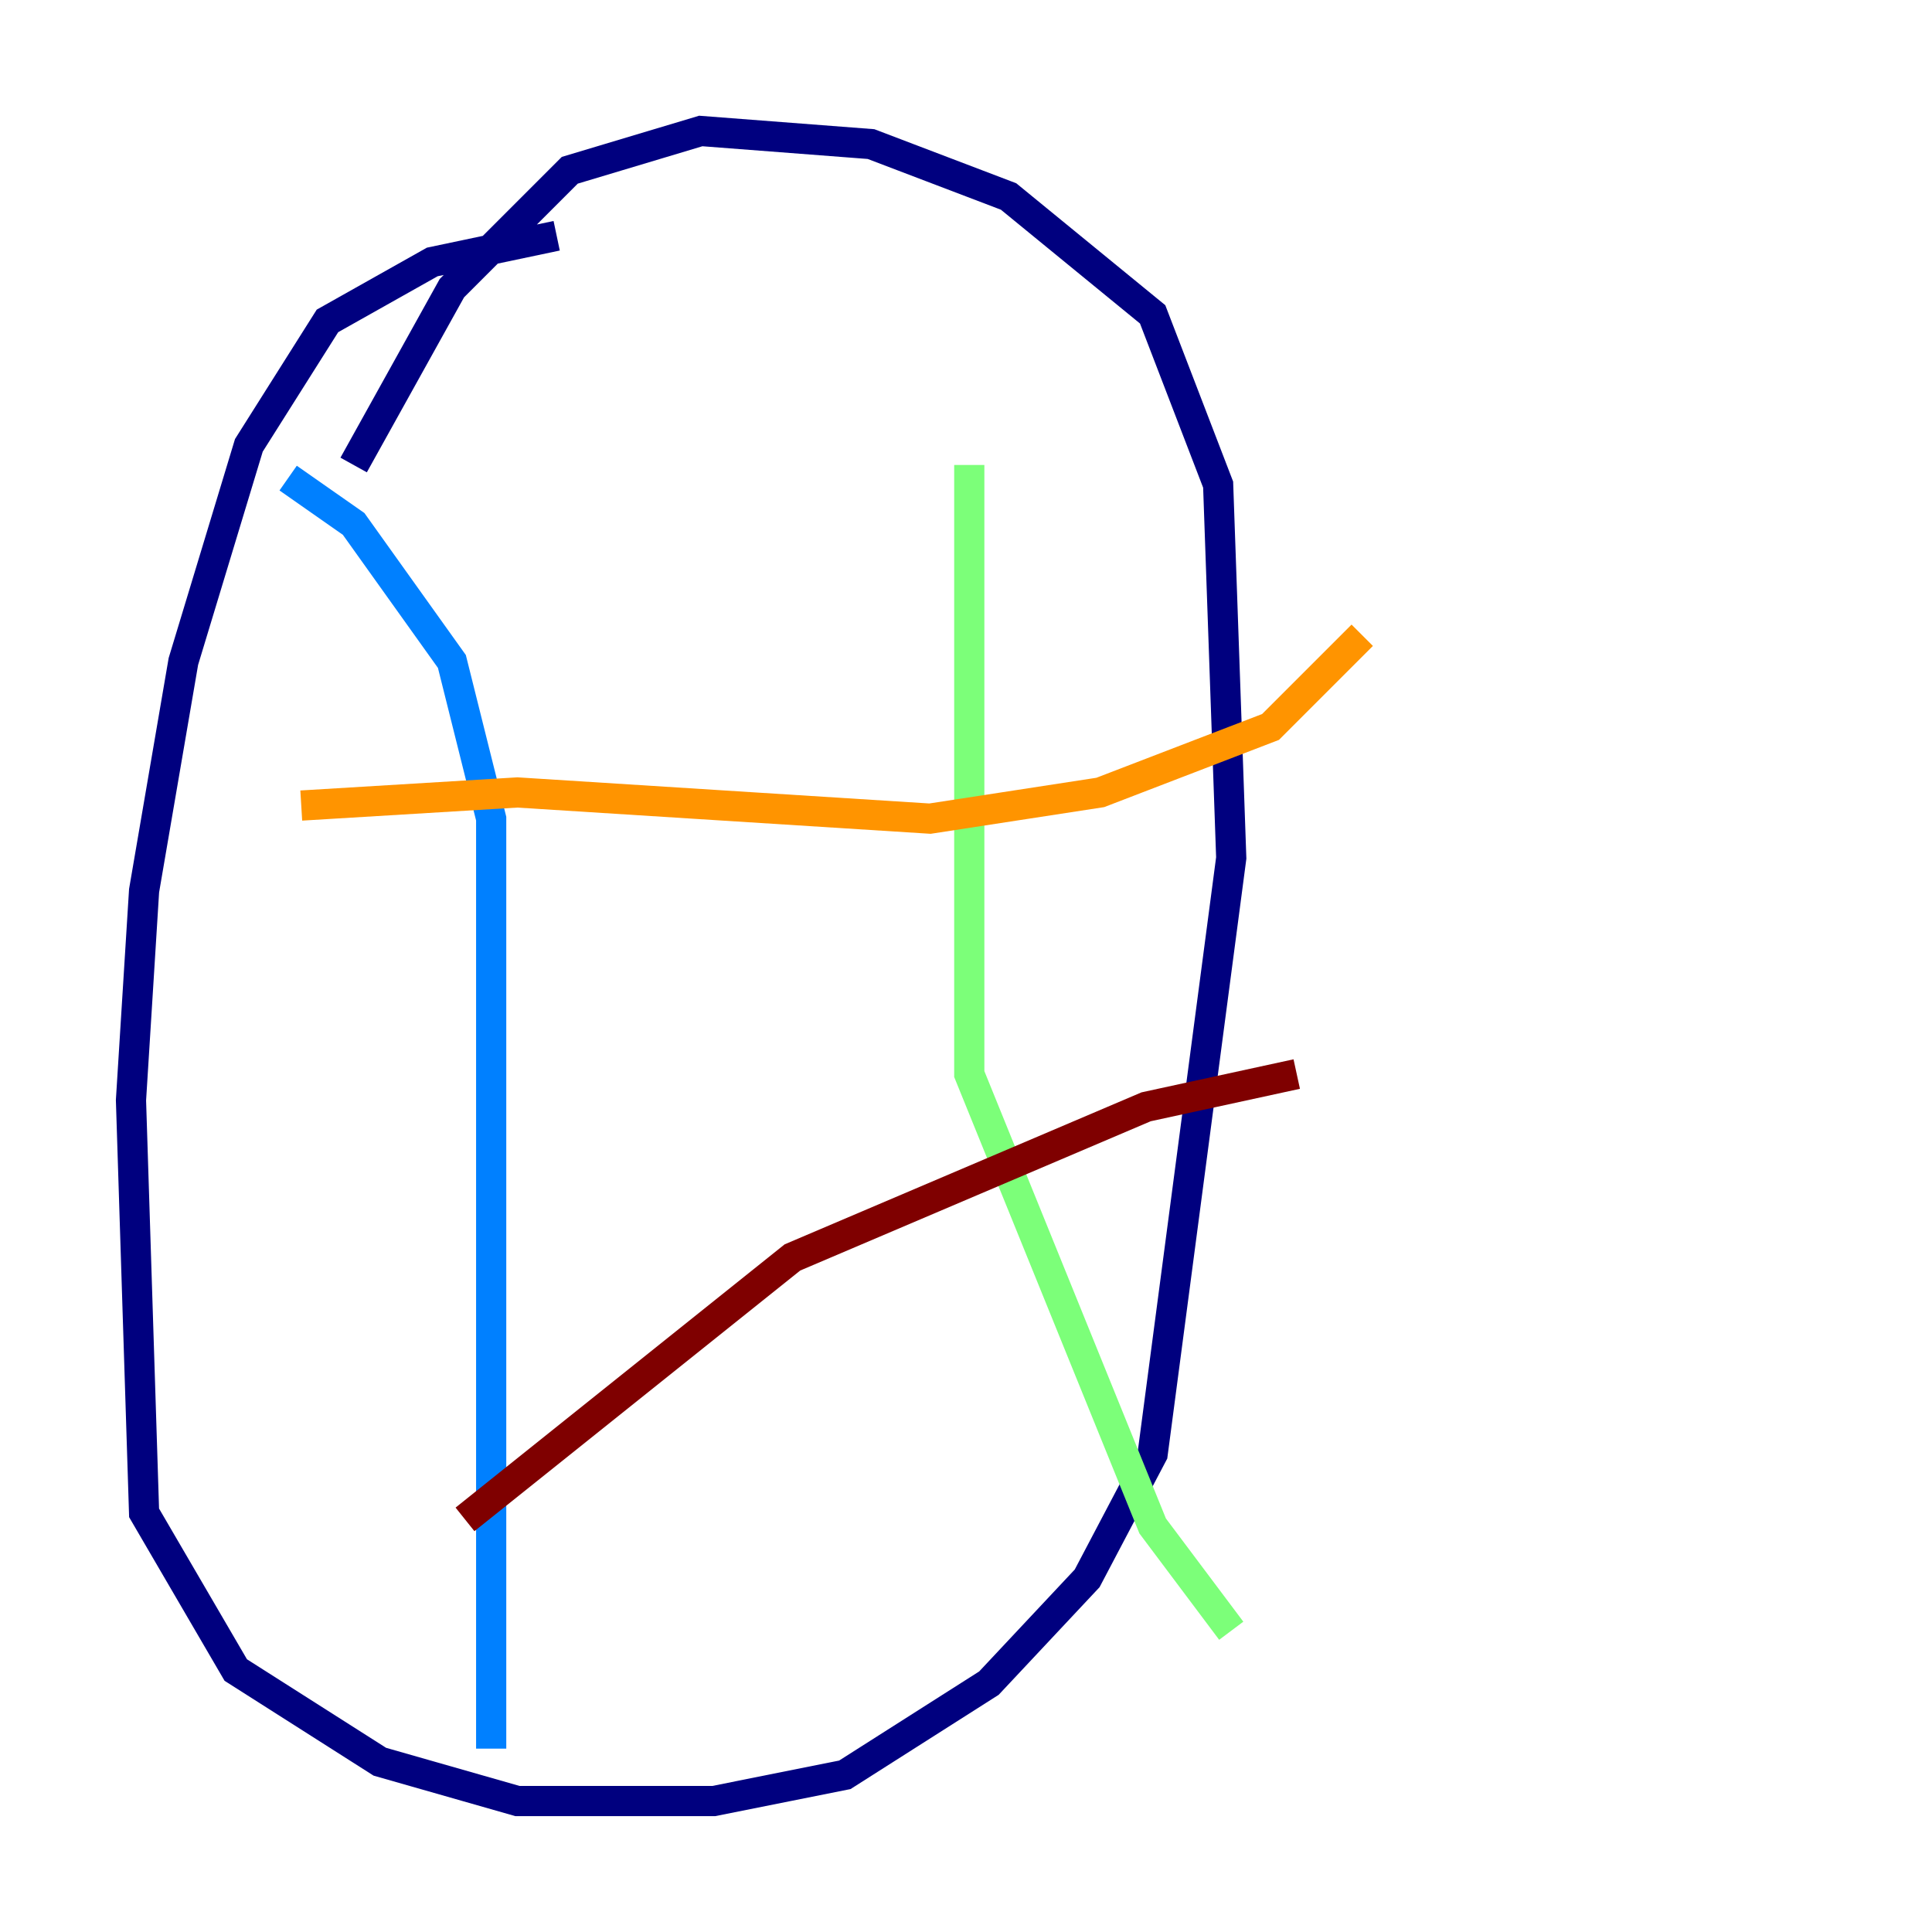 <?xml version="1.0" encoding="utf-8" ?>
<svg baseProfile="tiny" height="128" version="1.2" viewBox="0,0,128,128" width="128" xmlns="http://www.w3.org/2000/svg" xmlns:ev="http://www.w3.org/2001/xml-events" xmlns:xlink="http://www.w3.org/1999/xlink"><defs /><polyline fill="none" points="36.881,15.62 28.637,17.356 21.695,21.261 16.488,29.505 12.149,43.824 9.546,59.01 8.678,72.895 9.546,100.231 15.62,110.644 25.166,116.719 34.278,119.322 47.295,119.322 55.973,117.586 65.519,111.512 72.027,104.57 76.366,96.325 81.573,56.841 80.705,32.108 76.366,20.827 66.82,13.017 57.709,9.546 46.427,8.678 37.749,11.281 29.939,19.091 23.43,30.807" stroke="#00007f" stroke-width="2" /><polyline fill="none" points="19.091,31.675 23.43,34.712 29.939,43.824 32.542,54.237 32.542,115.851" stroke="#0080ff" stroke-width="2" /><polyline fill="none" points="64.217,30.807 64.217,71.159 76.366,101.098 81.573,108.041" stroke="#7cff79" stroke-width="2" /><polyline fill="none" points="19.959,53.37 34.278,52.502 61.614,54.237 72.895,52.502 84.176,48.163 90.251,42.088" stroke="#ff9400" stroke-width="2" /><polyline fill="none" points="30.807,100.664 52.502,83.308 75.932,73.329 85.912,71.159" stroke="#7f0000" stroke-width="2" /></svg>